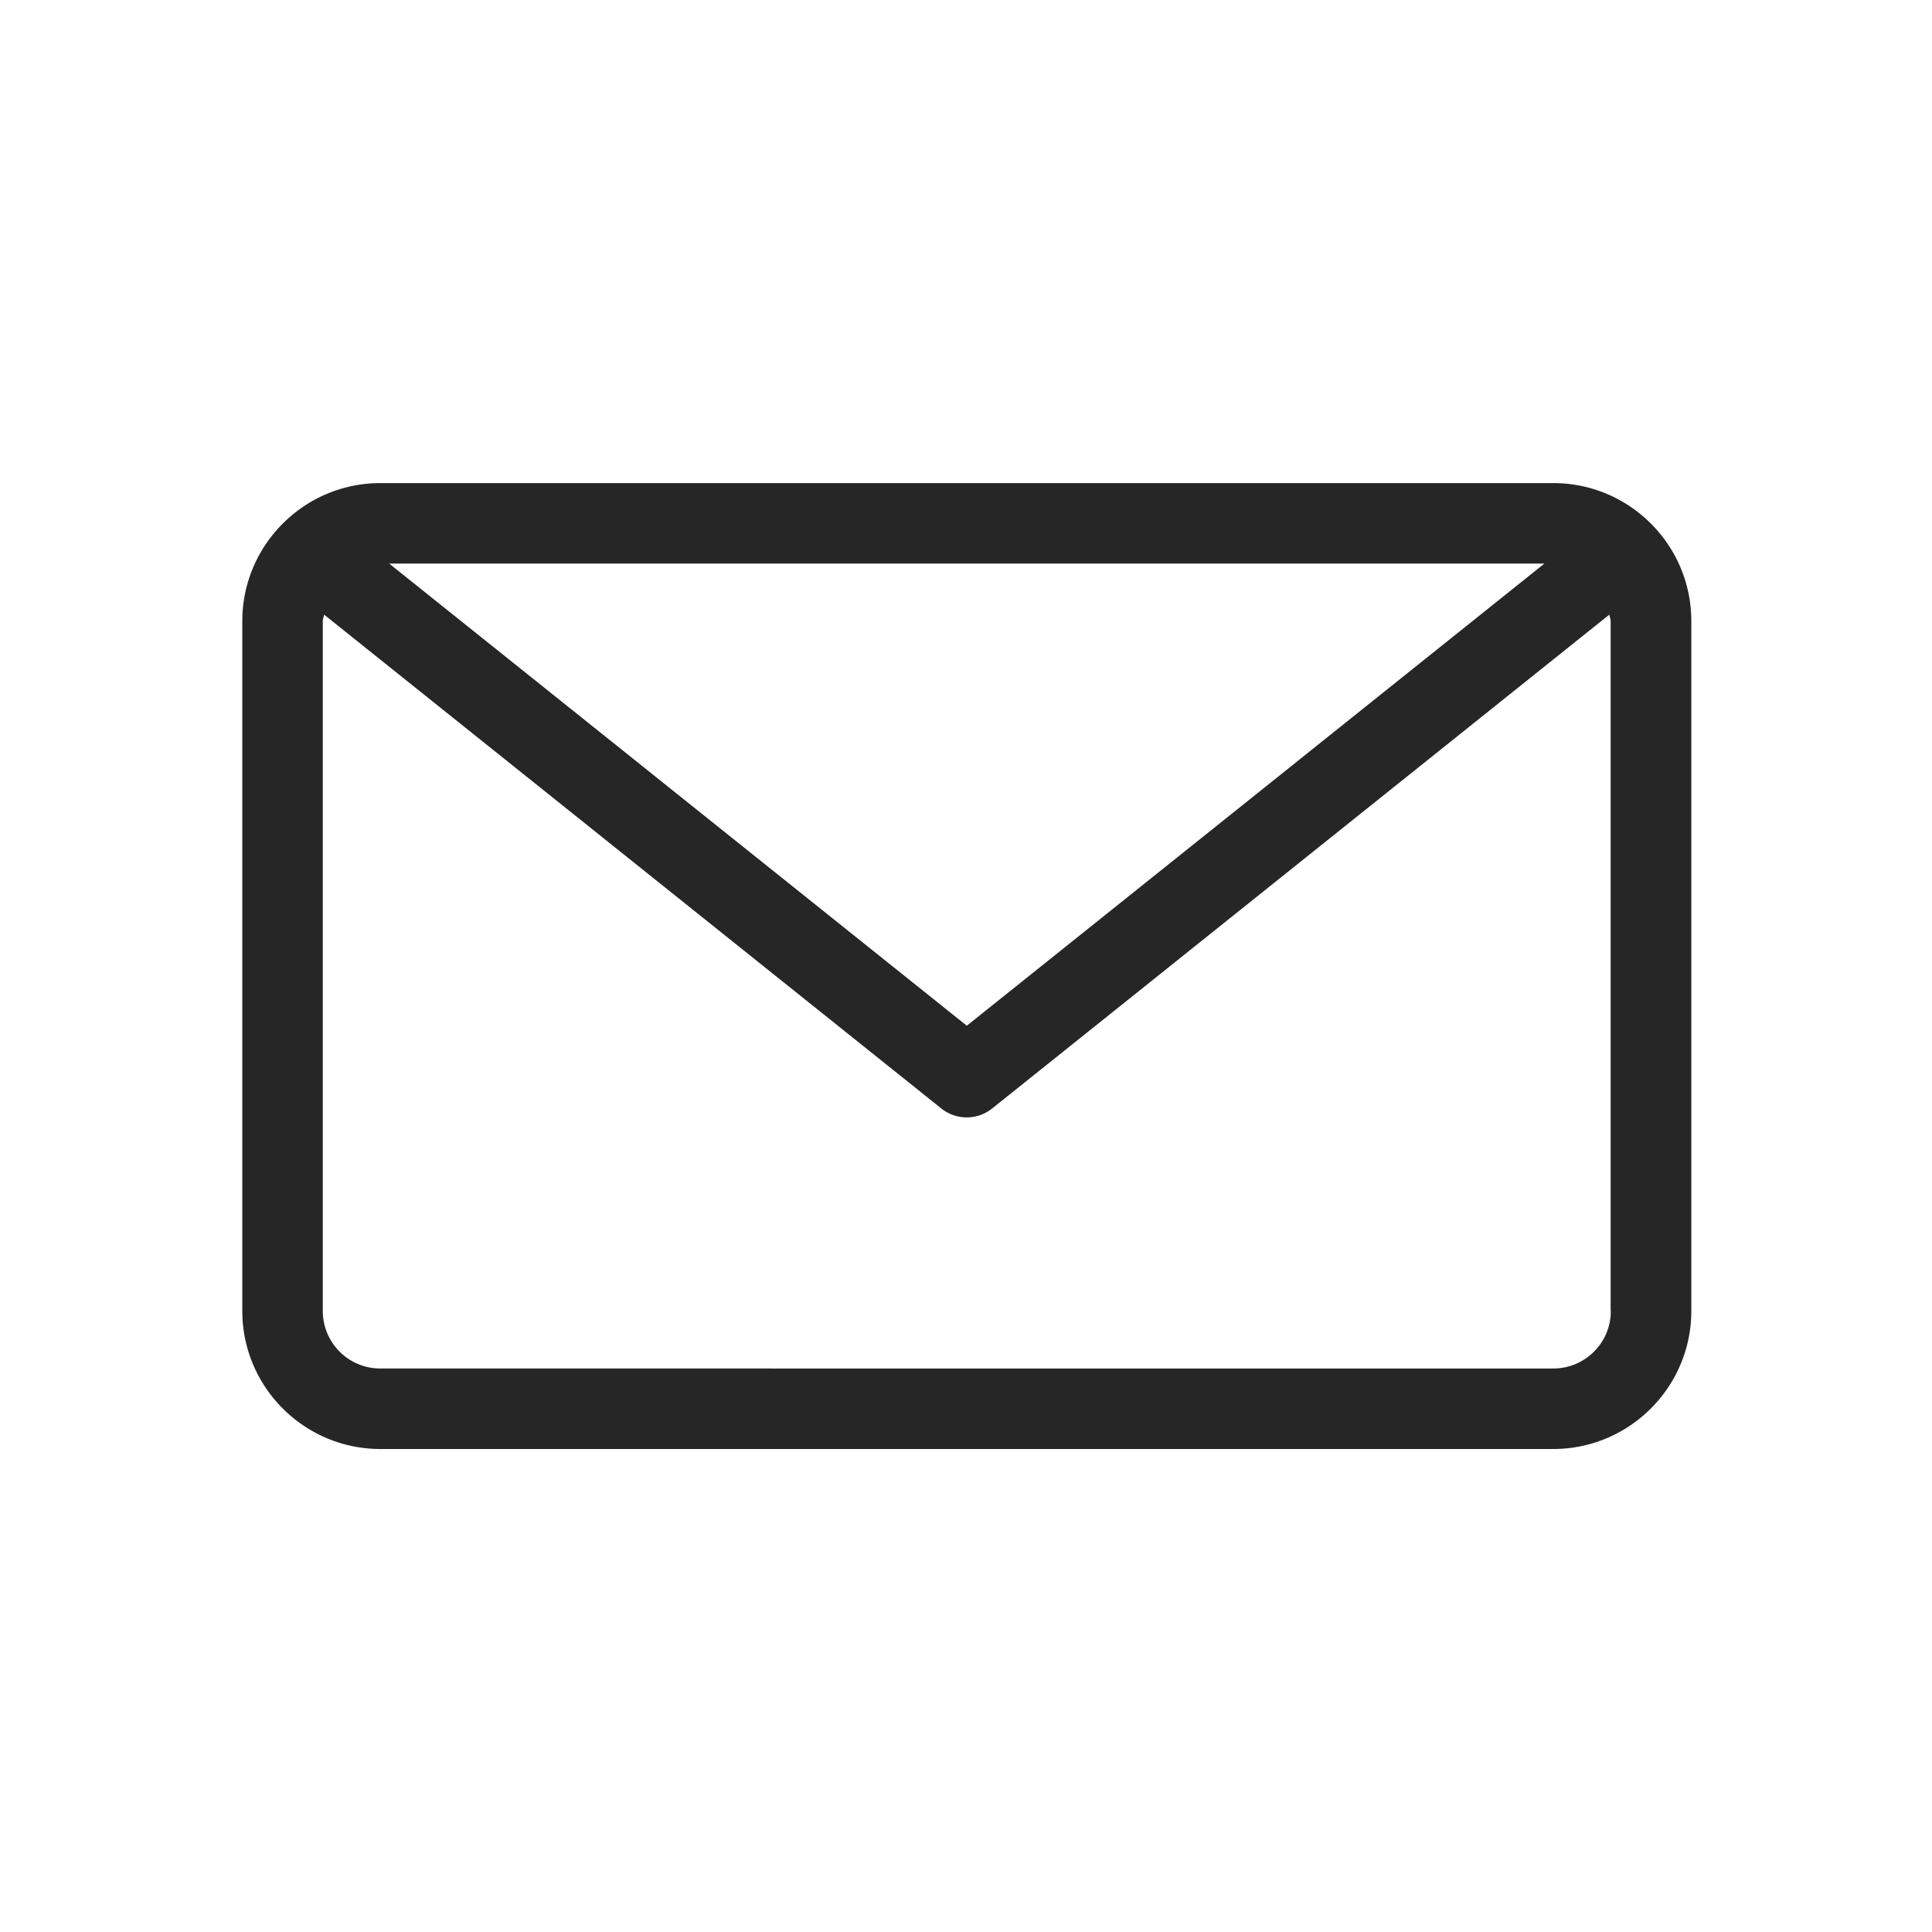 <svg xmlns="http://www.w3.org/2000/svg" width="24" height="24" viewBox="0 0 24 24"><path d="M19.295 6.001H4.725c-.945 0-1.715.769-1.715 1.714v8.571c0 .945.77 1.714 1.715 1.714h14.57c.945 0 1.715-.769 1.715-1.714V7.715c0-.946-.769-1.714-1.715-1.714zm-.11 1l-7.175 5.741-7.175-5.741h14.35zm.825 9.285c0 .395-.32.714-.715.714H4.725a.714.714 0 0 1-.715-.714V7.715c0-.028.013-.053.016-.08l7.671 6.138a.506.506 0 0 0 .624 0l7.671-6.138c.003.027.016.052.016.08v8.571z" fill="#262626"/></svg>